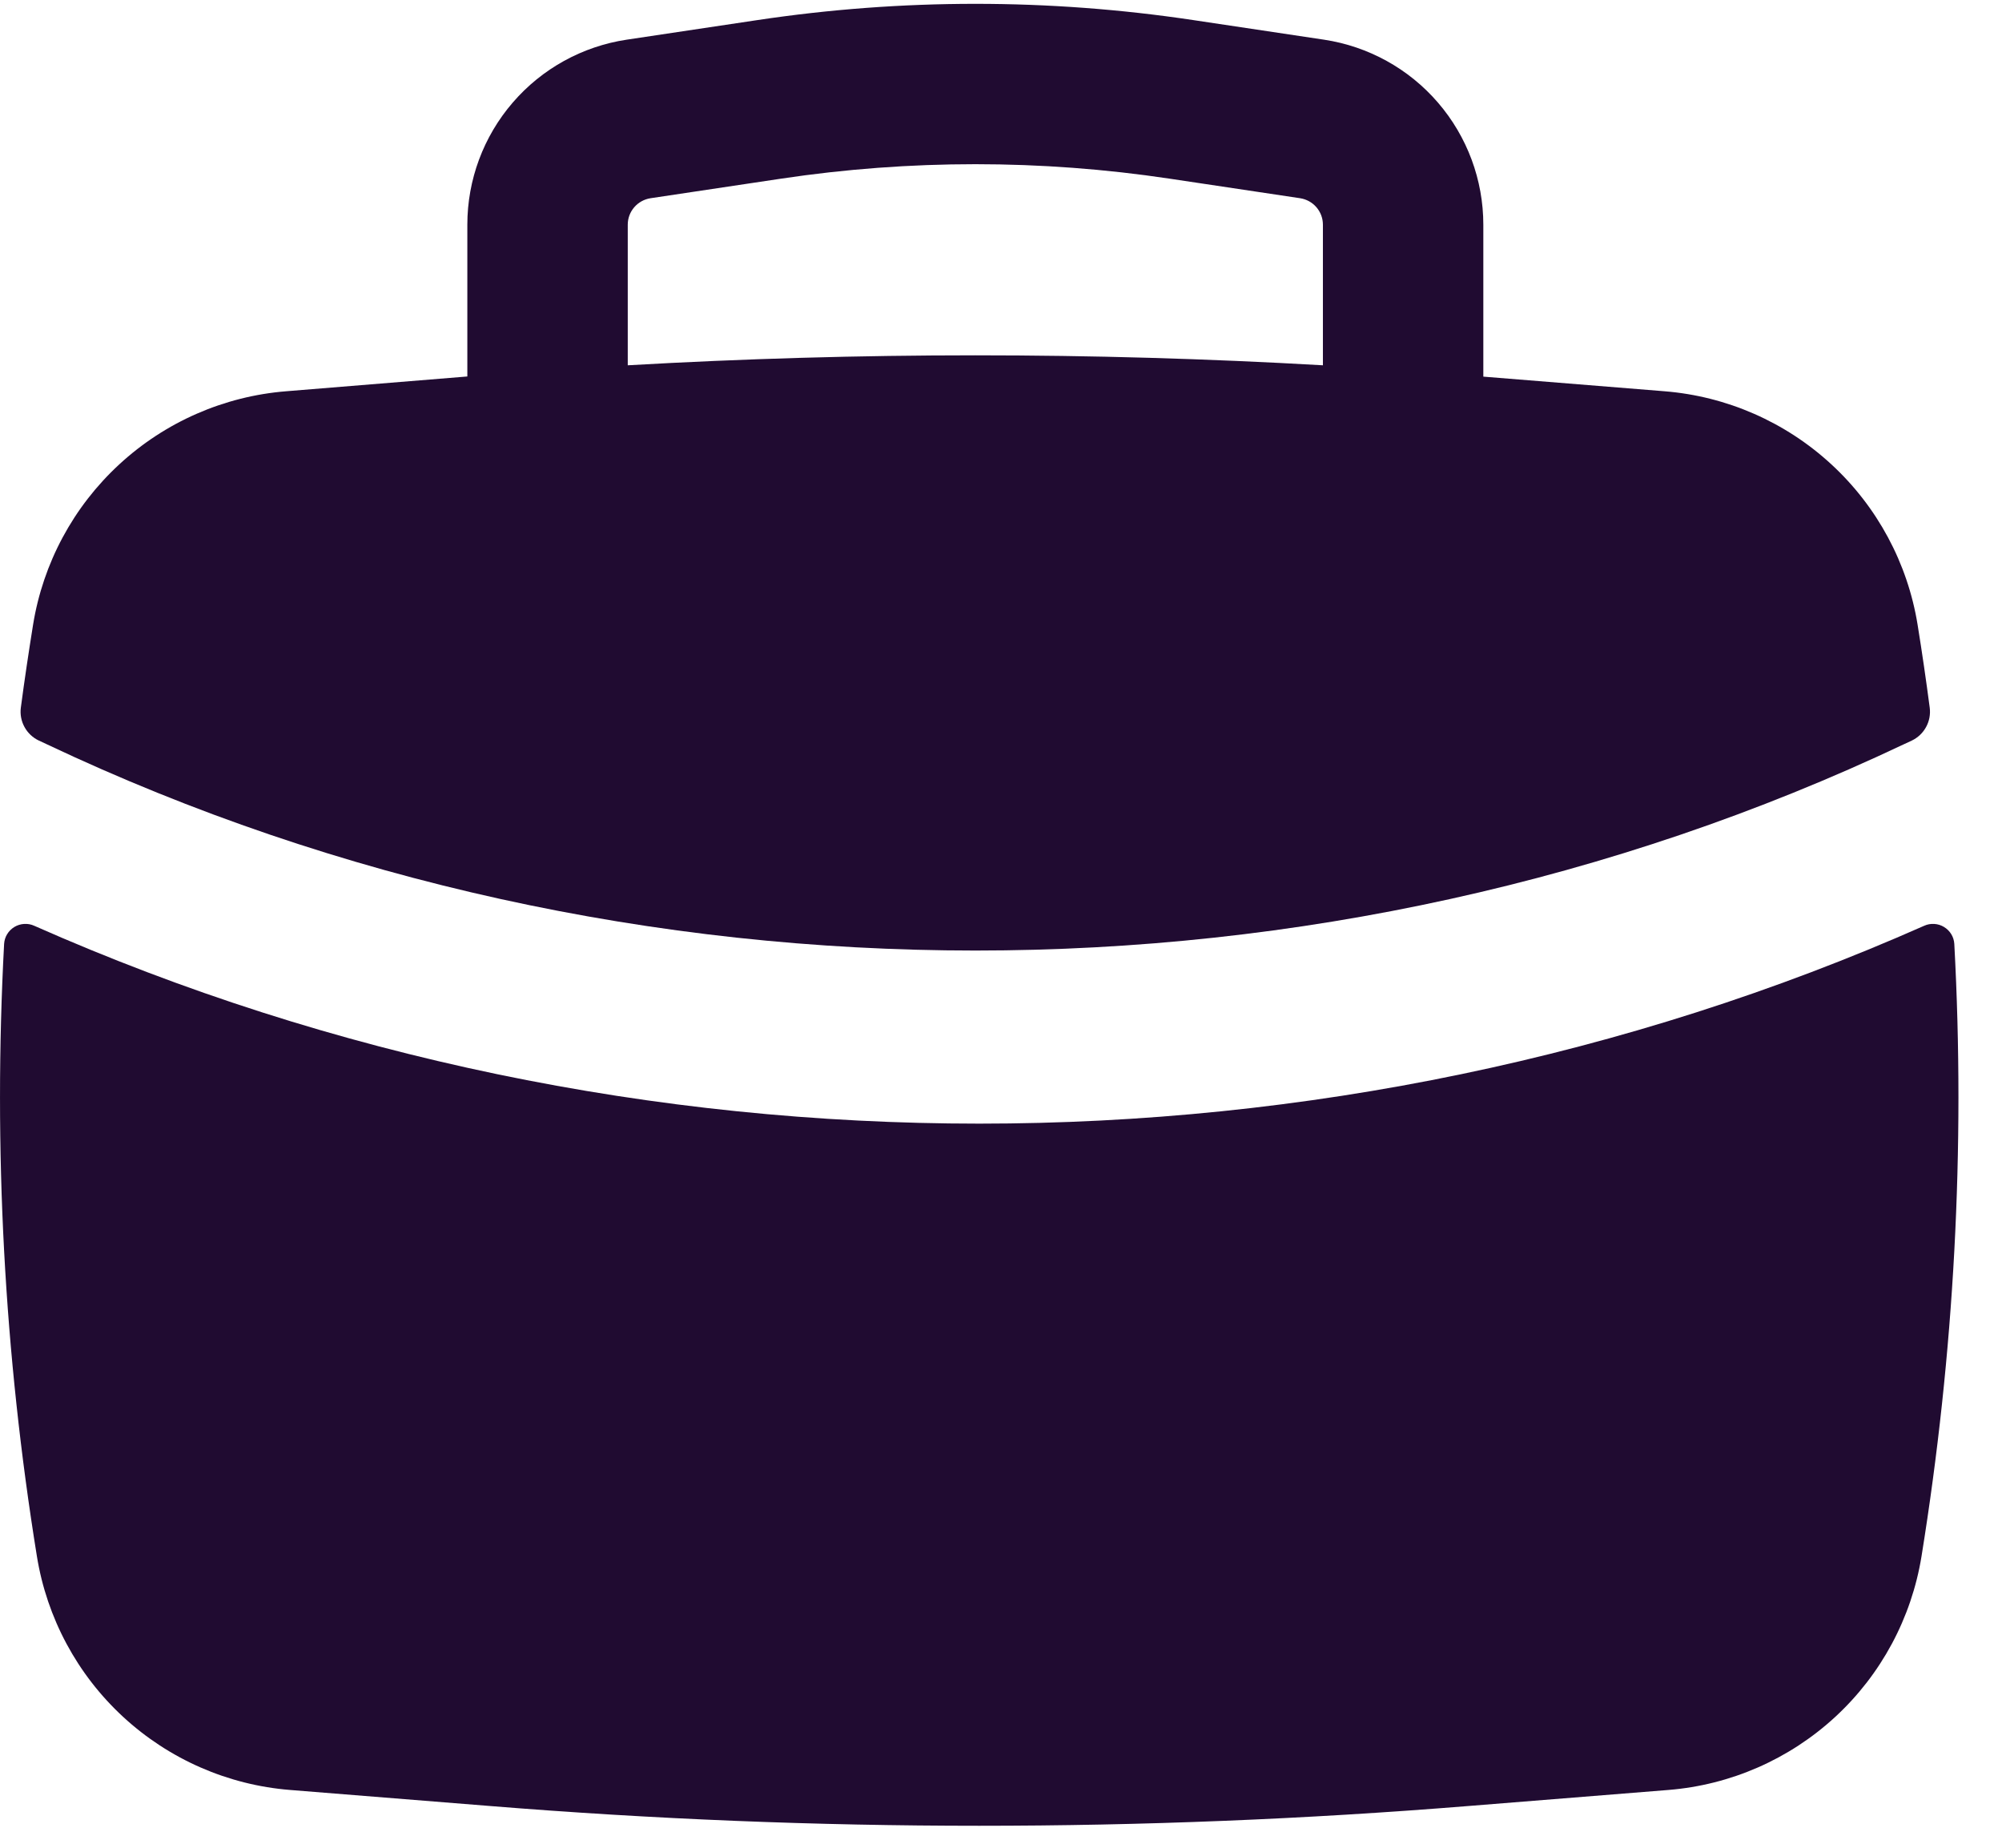 <svg width="39" height="36" viewBox="0 0 39 36" fill="none" xmlns="http://www.w3.org/2000/svg">
<path fill-rule="evenodd" clip-rule="evenodd" d="M9.104 4.377V7.335L5.575 7.623C4.363 7.72 3.218 8.222 2.324 9.047C1.43 9.871 0.838 10.972 0.644 12.173C0.558 12.71 0.477 13.248 0.406 13.787C0.389 13.918 0.414 14.05 0.478 14.166C0.541 14.281 0.639 14.373 0.758 14.429L0.919 14.504C12.229 19.858 25.773 19.858 37.081 14.504L37.242 14.429C37.36 14.373 37.458 14.281 37.521 14.165C37.584 14.05 37.609 13.918 37.592 13.787C37.521 13.248 37.443 12.71 37.356 12.173C37.162 10.972 36.57 9.871 35.676 9.047C34.782 8.222 33.637 7.72 32.425 7.623L28.896 7.338V4.379C28.896 3.506 28.583 2.662 28.013 2C27.444 1.338 26.655 0.903 25.792 0.773L23.25 0.392C20.432 -0.031 17.568 -0.031 14.75 0.392L12.208 0.773C11.345 0.903 10.557 1.338 9.988 1.999C9.418 2.66 9.104 3.504 9.104 4.377ZM22.785 3.481C20.276 3.105 17.724 3.105 15.215 3.481L12.673 3.862C12.55 3.881 12.437 3.943 12.356 4.037C12.274 4.132 12.229 4.252 12.229 4.377V7.117C16.739 6.858 21.261 6.858 25.771 7.117V4.377C25.771 4.252 25.726 4.132 25.644 4.037C25.563 3.943 25.45 3.881 25.327 3.862L22.785 3.481Z" fill="#200B31"/>
<path d="M38.071 18.391C38.067 18.324 38.047 18.258 38.012 18.201C37.977 18.143 37.928 18.095 37.87 18.06C37.813 18.025 37.747 18.005 37.68 18.001C37.613 17.997 37.545 18.009 37.484 18.037C25.878 23.177 12.273 23.177 0.667 18.037C0.606 18.009 0.538 17.997 0.471 18.001C0.404 18.005 0.338 18.025 0.28 18.06C0.223 18.095 0.174 18.143 0.139 18.201C0.104 18.258 0.084 18.324 0.08 18.391C-0.133 22.38 0.081 26.38 0.719 30.322C0.913 31.523 1.505 32.625 2.399 33.45C3.293 34.275 4.438 34.777 5.65 34.874L9.55 35.187C15.89 35.7 22.259 35.7 28.601 35.187L32.501 34.874C33.713 34.777 34.858 34.275 35.752 33.45C36.646 32.625 37.237 31.523 37.432 30.322C38.069 26.375 38.286 22.375 38.071 18.393" fill="#200B31"/>
</svg>
